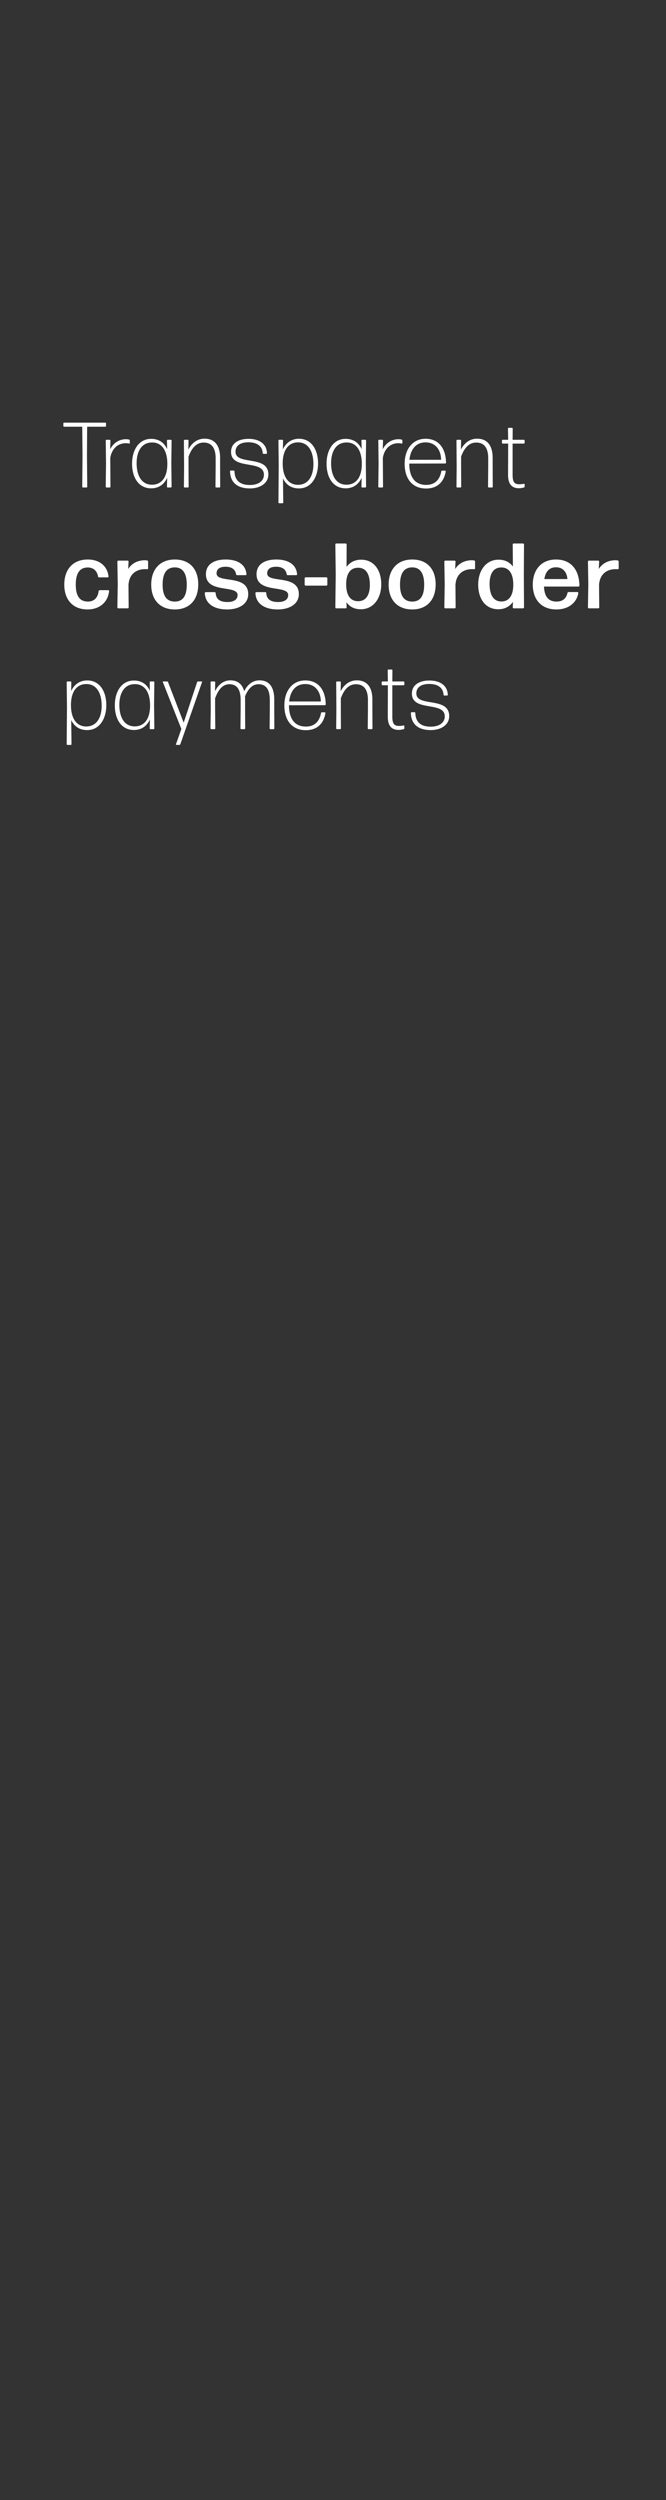 <svg width="160" height="600" viewBox="0 0 160 600" fill="none" xmlns="http://www.w3.org/2000/svg"><rect x="0" y="0" width="160" height="600" fill="#333333" stroke="none"/><path d="M20.78 117a.191.191 0 00.179-.178l-.067-7.471.044-6.937h4.358c.09 0 .178-.088.178-.177v-.623a.191.191 0 00-.178-.178H15.4a.191.191 0 00-.178.178v.623c0 .089.09.177.178.177h4.358l.067 6.937-.067 7.471c0 .089.089.178.178.178h.845zm5.578 0a.191.191 0 00.178-.178l-.045-6.937c.423-2.446 2.046-3.513 3.691-3.513.334 0 .6.022.823.089.089.022.178-.044.178-.133v-.601c0-.111-.09-.2-.178-.222a2.764 2.764 0 00-.778-.089c-1.557 0-3.002.867-3.758 2.424l.067-2.113a.191.191 0 00-.178-.178h-.778a.191.191 0 00-.178.178l.067 5.359-.067 5.736c0 .089.089.178.178.178h.778zm6.462-5.825c0-2.78 1.156-4.981 3.736-4.981 2.312 0 3.668 1.935 3.646 5.203-.022 3.268-1.468 4.936-3.69 4.936-2.558 0-3.692-2.29-3.692-5.158zM41.047 117a.191.191 0 00.178-.178l-.067-5.758.067-5.337a.191.191 0 00-.178-.178h-.756a.191.191 0 00-.178.178l.044 2.068c-.733-1.601-2.045-2.468-3.846-2.468-2.957 0-4.58 2.668-4.58 5.959 0 3.335 1.578 5.914 4.58 5.914 1.823 0 3.135-.956 3.846-2.535l-.044 2.157c0 .089.089.178.178.178h.756zm4.092 0a.191.191 0 00.177-.178l-.022-4.736v-2.49c.756-2.09 1.912-3.38 3.624-3.38 1.735 0 2.89 1.045 2.89 3.803v2.067l-.044 4.736c0 .089.09.178.178.178h.778a.191.191 0 00.178-.178l-.022-4.736v-2.179c0-3.135-1.423-4.624-3.735-4.624-1.98 0-3.247 1.334-3.891 2.623l.044-2.179a.191.191 0 00-.178-.178h-.756a.191.191 0 00-.178.178l.045 6.248-.045 4.847c0 .089.09.178.178.178h.779zm19.33-3.135c0-4.758-7.892-2.068-7.892-5.447 0-1.512 1.223-2.268 3.112-2.268 1.846 0 3.313.756 3.425 2.601 0 .089.088.178.177.178h.667a.191.191 0 00.178-.178c-.11-2.379-2.023-3.424-4.424-3.424-2.446 0-4.203 1.067-4.203 3.135 0 4.447 7.894 1.757 7.894 5.47 0 1.578-1.401 2.468-3.358 2.468-2.357 0-3.646-1.045-3.713-3.291a.191.191 0 00-.178-.178h-.711a.191.191 0 00-.178.178c.067 2.802 1.89 4.113 4.758 4.113 2.49 0 4.447-1.245 4.447-3.357zm3.446-2.713c.022-3.29 1.49-4.98 3.69-4.98 2.557 0 3.691 2.312 3.691 5.203 0 2.757-1.156 4.98-3.713 4.98-2.334 0-3.69-1.934-3.668-5.203zm8.493.089c0-3.335-1.6-5.936-4.58-5.936-1.801 0-3.135.978-3.869 2.557l.045-2.135a.191.191 0 00-.178-.178h-.756a.191.191 0 00-.178.178l.067 6.004-.067 8.871c0 .089.089.178.178.178h.8a.191.191 0 00.178-.178l-.067-5.803c.734 1.578 2.046 2.423 3.825 2.423 2.957 0 4.602-2.69 4.602-5.981zm3.135-.066c0-2.78 1.156-4.981 3.735-4.981 2.313 0 3.669 1.935 3.647 5.203-.022 3.268-1.468 4.936-3.691 4.936-2.557 0-3.69-2.29-3.69-5.158zM87.77 117a.191.191 0 00.178-.178l-.067-5.758.067-5.337a.191.191 0 00-.178-.178h-.756a.191.191 0 00-.178.178l.044 2.068c-.733-1.601-2.045-2.468-3.846-2.468-2.957 0-4.58 2.668-4.58 5.959 0 3.335 1.578 5.914 4.58 5.914 1.823 0 3.135-.956 3.846-2.535l-.044 2.157c0 .089.089.178.178.178h.756zm4.07 0a.191.191 0 00.177-.178l-.044-6.937c.422-2.446 2.045-3.513 3.69-3.513.334 0 .6.022.823.089.089.022.178-.044.178-.133v-.601c0-.111-.09-.2-.178-.222a2.764 2.764 0 00-.778-.089c-1.557 0-3.002.867-3.758 2.424l.067-2.113a.191.191 0 00-.178-.178h-.778a.191.191 0 00-.178.178l.067 5.359-.067 5.736c0 .089.089.178.178.178h.778zm14.377-4.047c-.089 0-.2.067-.2.178-.378 2.024-1.557 3.246-3.625 3.246-2.712 0-4.068-1.889-4.068-5.113l8.649-.023c.089 0 .178-.089.178-.177-.067-3.647-1.89-5.759-4.914-5.759-3.09 0-5.025 2.49-5.025 6.003s1.779 5.937 5.158 5.937c2.735 0 4.291-1.601 4.714-4.114 0-.089-.067-.178-.156-.178h-.711zm-.245-2.601h-7.604c.267-2.557 1.6-4.18 3.869-4.18 2.423 0 3.713 1.868 3.735 4.18zM110.62 117c.088 0 .177-.089.177-.178l-.022-4.736v-2.49c.756-2.09 1.912-3.38 3.624-3.38 1.735 0 2.891 1.045 2.891 3.803v2.067l-.045 4.736c0 .089.089.178.178.178h.778a.191.191 0 00.178-.178l-.022-4.736v-2.179c0-3.135-1.423-4.624-3.735-4.624-1.979 0-3.246 1.334-3.891 2.623l.044-2.179a.191.191 0 00-.178-.178h-.756a.191.191 0 00-.178.178l.045 6.248-.045 4.847c0 .089.089.178.178.178h.779zm15.419-.756c0-.089-.089-.156-.178-.133a5.817 5.817 0 01-1.134.111c-1.112 0-1.579-.512-1.579-2.224v-7.537h2.713a.191.191 0 00.178-.178v-.556a.191.191 0 00-.178-.178h-2.713l.023-2.69a.191.191 0 00-.178-.178h-.779c-.088 0-.177.089-.177.178l.044 2.69h-1.312a.191.191 0 00-.178.178v.556c0 .089.089.178.178.178h1.312l-.022 7.537c0 2.424 1.112 3.18 2.601 3.18.4 0 .867-.089 1.201-.178a.216.216 0 00.178-.222v-.534zm-99.833 25.62c.022-.111-.089-.222-.2-.222h-2.068a.259.259 0 00-.244.222c-.178 1.646-1.179 2.535-2.602 2.513-1.956-.022-2.89-1.334-2.89-4.091 0-2.668.933-4.091 2.89-4.091 1.245 0 2.201.711 2.468 2.156a.264.264 0 00.267.223h2.045c.112 0 .223-.111.2-.223-.266-2.423-2.09-4.068-4.98-4.068-3.602 0-5.647 2.401-5.647 6.025 0 3.624 2.045 5.959 5.603 5.959 2.957 0 4.913-1.846 5.158-4.403zm4.48 4.136c.112 0 .223-.111.223-.222l-.044-5.359c.133-2.579 1.823-3.824 3.98-3.824.178 0 .355 0 .511.022.111 0 .222-.089.222-.2v-1.645a.285.285 0 00-.222-.267 4.73 4.73 0 00-.556-.044c-1.645 0-3.157.711-4.002 2.112l.089-1.801c0-.111-.111-.223-.222-.223h-2.246c-.111 0-.222.112-.222.223l.089 5.447-.09 5.559c0 .111.112.222.223.222h2.268zm16.94-5.759c0-3.624-2.024-5.958-5.625-5.958-3.602 0-5.67 2.401-5.67 6.025 0 3.624 2.068 5.959 5.67 5.959 3.601 0 5.625-2.379 5.625-6.026zm-8.56.089c0-2.712.933-4.135 2.912-4.157 1.935 0 2.89 1.423 2.89 4.135 0 2.735-.933 4.069-2.867 4.069-1.957 0-2.935-1.356-2.935-4.047zm20.567 2.268c0-4.847-7.604-2.512-7.604-4.98 0-1.112.845-1.601 2.157-1.601 1.49 0 2.334.645 2.534 1.801.023.133.111.222.245.222h2.045c.112 0 .223-.111.2-.222-.177-2.357-2.156-3.535-4.98-3.535-2.912 0-4.758 1.223-4.758 3.535 0 4.713 7.604 2.468 7.604 5.003 0 1.067-.912 1.667-2.423 1.667-1.78 0-2.758-.667-2.846-2.157a.223.223 0 00-.223-.222h-2.156c-.112 0-.223.111-.223.222.111 2.58 2.224 3.936 5.359 3.936 2.89 0 5.069-1.334 5.069-3.669zm12.158 0c0-4.847-7.604-2.512-7.604-4.98 0-1.112.845-1.601 2.157-1.601 1.49 0 2.335.645 2.535 1.801.022.133.11.222.244.222h2.046c.111 0 .222-.111.2-.222-.178-2.357-2.157-3.535-4.98-3.535-2.913 0-4.759 1.223-4.759 3.535 0 4.713 7.604 2.468 7.604 5.003 0 1.067-.911 1.667-2.423 1.667-1.779 0-2.757-.667-2.846-2.157a.223.223 0 00-.222-.222h-2.157a.239.239 0 00-.222.222c.11 2.58 2.223 3.936 5.358 3.936 2.89 0 5.07-1.334 5.07-3.669zm6.627-2.045c.11 0 .222-.112.222-.223v-1.556a.239.239 0 00-.222-.222h-5.003a.239.239 0 00-.222.222v1.556c0 .111.11.223.222.223h5.003zm13.174-.312c0-3.335-1.69-5.914-4.847-5.914-1.512 0-2.69.645-3.49 1.734l.022-5.403a.239.239 0 00-.223-.222h-2.268c-.11 0-.222.111-.222.222l.089 7.227-.09 7.893c0 .111.112.222.223.222h2.268a.239.239 0 00.222-.222l-.044-1.245c.778 1.111 1.934 1.689 3.446 1.689 3.069 0 4.914-2.668 4.914-5.981zm-8.427-.089c.023-2.579 1.068-3.891 2.846-3.891 1.89-.022 2.846 1.512 2.846 4.114 0 2.423-.956 3.957-2.89 3.913-1.823-.022-2.824-1.49-2.802-4.136zm21.496.089c0-3.624-2.023-5.958-5.625-5.958s-5.67 2.401-5.67 6.025c0 3.624 2.068 5.959 5.67 5.959s5.625-2.379 5.625-6.026zm-8.56.089c0-2.712.934-4.135 2.913-4.157 1.934 0 2.89 1.423 2.89 4.135 0 2.735-.934 4.069-2.868 4.069-1.957 0-2.935-1.356-2.935-4.047zm13.137 5.67c.111 0 .223-.111.223-.222l-.045-5.359c.134-2.579 1.823-3.824 3.98-3.824.178 0 .356 0 .511.022.112 0 .223-.089.223-.2v-1.645a.285.285 0 00-.223-.267 4.715 4.715 0 00-.555-.044c-1.646 0-3.158.711-4.003 2.112l.089-1.801c0-.111-.111-.223-.222-.223h-2.246c-.111 0-.222.112-.222.223l.089 5.447-.089 5.559c0 .111.111.222.222.222h2.268zm8.379-5.848c0-2.468.934-4.002 2.89-3.957 1.801.022 2.824 1.512 2.802 4.18-.022 2.646-1.067 3.98-2.868 3.98-1.868 0-2.824-1.557-2.824-4.203zm8.049 5.848a.239.239 0 00.222-.222l-.044-7.938.044-7.182a.239.239 0 00-.222-.222h-2.268a.239.239 0 00-.222.222l.044 5.314c-.778-1.067-1.957-1.645-3.446-1.645-3.069 0-4.892 2.668-4.892 5.981 0 3.335 1.668 5.914 4.847 5.914 1.534 0 2.713-.667 3.513-1.778l-.066 1.334c0 .111.111.222.222.222h2.268zm10.935-3.913a.264.264 0 00-.267.222c-.334 1.401-1.223 2.068-2.624 2.068-1.934 0-2.913-1.156-3.024-3.602h8.294a.239.239 0 00.222-.222c-.067-3.891-2.09-6.27-5.625-6.27-3.469 0-5.581 2.401-5.581 6.025 0 3.491 1.979 5.959 5.67 5.959 3.068 0 4.936-1.779 5.269-3.958 0-.111-.089-.222-.2-.222h-2.134zm-.289-3.113h-5.537c.289-1.845 1.223-2.824 2.824-2.824 1.756 0 2.624 1.334 2.713 2.824zm7.426 7.026a.239.239 0 00.222-.222l-.045-5.359c.134-2.579 1.824-3.824 3.98-3.824.178 0 .356 0 .512.022.111 0 .222-.089.222-.2v-1.645a.285.285 0 00-.222-.267 4.732 4.732 0 00-.556-.044c-1.645 0-3.157.711-4.002 2.112l.089-1.801c0-.111-.112-.223-.223-.223h-2.245c-.111 0-.223.112-.223.223l.089 5.447-.089 5.559c0 .111.112.222.223.222h2.268zM17.046 169.152c.022-3.29 1.49-4.98 3.69-4.98 2.557 0 3.691 2.312 3.691 5.203 0 2.757-1.156 4.98-3.713 4.98-2.334 0-3.69-1.934-3.668-5.203zm8.493.089c0-3.335-1.6-5.936-4.58-5.936-1.801 0-3.135.978-3.869 2.557l.044-2.135a.191.191 0 00-.177-.178H16.2a.191.191 0 00-.178.178l.067 6.004-.067 8.871c0 .089.089.178.178.178h.8a.191.191 0 00.178-.178l-.067-5.803c.734 1.578 2.046 2.423 3.825 2.423 2.957 0 4.602-2.69 4.602-5.981zm3.135-.066c0-2.78 1.156-4.981 3.735-4.981 2.313 0 3.669 1.935 3.647 5.203-.023 3.268-1.468 4.936-3.691 4.936-2.557 0-3.691-2.29-3.691-5.158zM36.901 175a.191.191 0 00.177-.178l-.066-5.758.066-5.337a.191.191 0 00-.177-.178h-.756a.191.191 0 00-.178.178l.044 2.068c-.733-1.601-2.045-2.468-3.846-2.468-2.957 0-4.58 2.668-4.58 5.959 0 3.335 1.578 5.914 4.58 5.914 1.823 0 3.135-.956 3.846-2.535l-.044 2.157c0 .089.089.178.178.178h.756zm11.628-11.273c.045-.089-.022-.178-.11-.178h-.823c-.111 0-.2.067-.245.178l-3.224 9.717-3.757-9.739a.274.274 0 00-.245-.156h-.89c-.088 0-.155.089-.11.156l4.446 11.251-1.29 3.646c-.044.089.023.178.112.178h.69c.11 0 .2-.067.244-.178l5.203-14.875zm3.148 3.869c.756-2.068 1.823-3.38 3.424-3.38 1.646 0 2.713 1.023 2.713 3.803v2.201l-.045 4.602c0 .089.09.178.178.178h.778a.191.191 0 00.178-.178l-.022-4.602v-2.313c0-.266 0-.511-.022-.756.733-1.801 1.756-2.935 3.246-2.935 1.645 0 2.712 1.023 2.712 3.803v2.201l-.044 4.602c0 .089.089.178.178.178h.778a.191.191 0 00.178-.178l-.022-4.602v-2.313c0-3.179-1.334-4.624-3.536-4.624-1.8 0-3.001 1.223-3.69 2.623-.467-1.801-1.646-2.623-3.313-2.623-1.868 0-3.046 1.311-3.691 2.623l.044-2.179a.191.191 0 00-.177-.178h-.756a.191.191 0 00-.178.178l.044 6.493-.066 4.602c0 .089.088.178.177.178h.8a.191.191 0 00.179-.178l-.045-4.602v-2.624zm25.643 3.357c-.089 0-.2.067-.2.178-.378 2.024-1.556 3.246-3.624 3.246-2.713 0-4.069-1.889-4.069-5.113l8.65-.023c.088 0 .177-.089.177-.177-.067-3.647-1.89-5.759-4.914-5.759-3.09 0-5.025 2.49-5.025 6.003s1.78 5.937 5.159 5.937c2.734 0 4.29-1.601 4.713-4.114 0-.089-.066-.178-.155-.178h-.712zm-.244-2.601h-7.604c.266-2.557 1.6-4.18 3.868-4.18 2.424 0 3.713 1.868 3.736 4.18zM81.723 175a.191.191 0 00.178-.178l-.022-4.736v-2.49c.756-2.09 1.912-3.38 3.624-3.38 1.734 0 2.89 1.045 2.89 3.803v2.067l-.044 4.736c0 .089.089.178.178.178h.778a.191.191 0 00.178-.178l-.023-4.736v-2.179c0-3.135-1.422-4.624-3.735-4.624-1.979 0-3.246 1.334-3.89 2.623l.044-2.179a.191.191 0 00-.178-.178h-.756a.191.191 0 00-.178.178l.044 6.248-.044 4.847c0 .089.089.178.178.178h.778zm15.42-.756a.142.142 0 00-.179-.133 5.818 5.818 0 01-1.134.111c-1.111 0-1.578-.512-1.578-2.224v-7.537h2.712a.191.191 0 00.178-.178v-.556a.191.191 0 00-.178-.178h-2.712l.022-2.69a.191.191 0 00-.178-.178h-.778a.191.191 0 00-.178.178l.045 2.69h-1.312a.191.191 0 00-.178.178v.556c0 .089.089.178.178.178h1.312l-.023 7.537c0 2.424 1.112 3.18 2.602 3.18.4 0 .867-.089 1.2-.178a.216.216 0 00.178-.222v-.534zm10.772-2.379c0-4.758-7.893-2.068-7.893-5.447 0-1.512 1.223-2.268 3.112-2.268 1.846 0 3.313.756 3.425 2.601 0 .089.088.178.177.178h.667a.191.191 0 00.178-.178c-.111-2.379-2.023-3.424-4.424-3.424-2.446 0-4.203 1.067-4.203 3.135 0 4.447 7.894 1.757 7.894 5.47 0 1.578-1.401 2.468-3.358 2.468-2.357 0-3.646-1.045-3.713-3.291a.191.191 0 00-.178-.178h-.711a.191.191 0 00-.178.178c.067 2.802 1.89 4.113 4.758 4.113 2.49 0 4.447-1.245 4.447-3.357z" fill="#fff"/></svg>